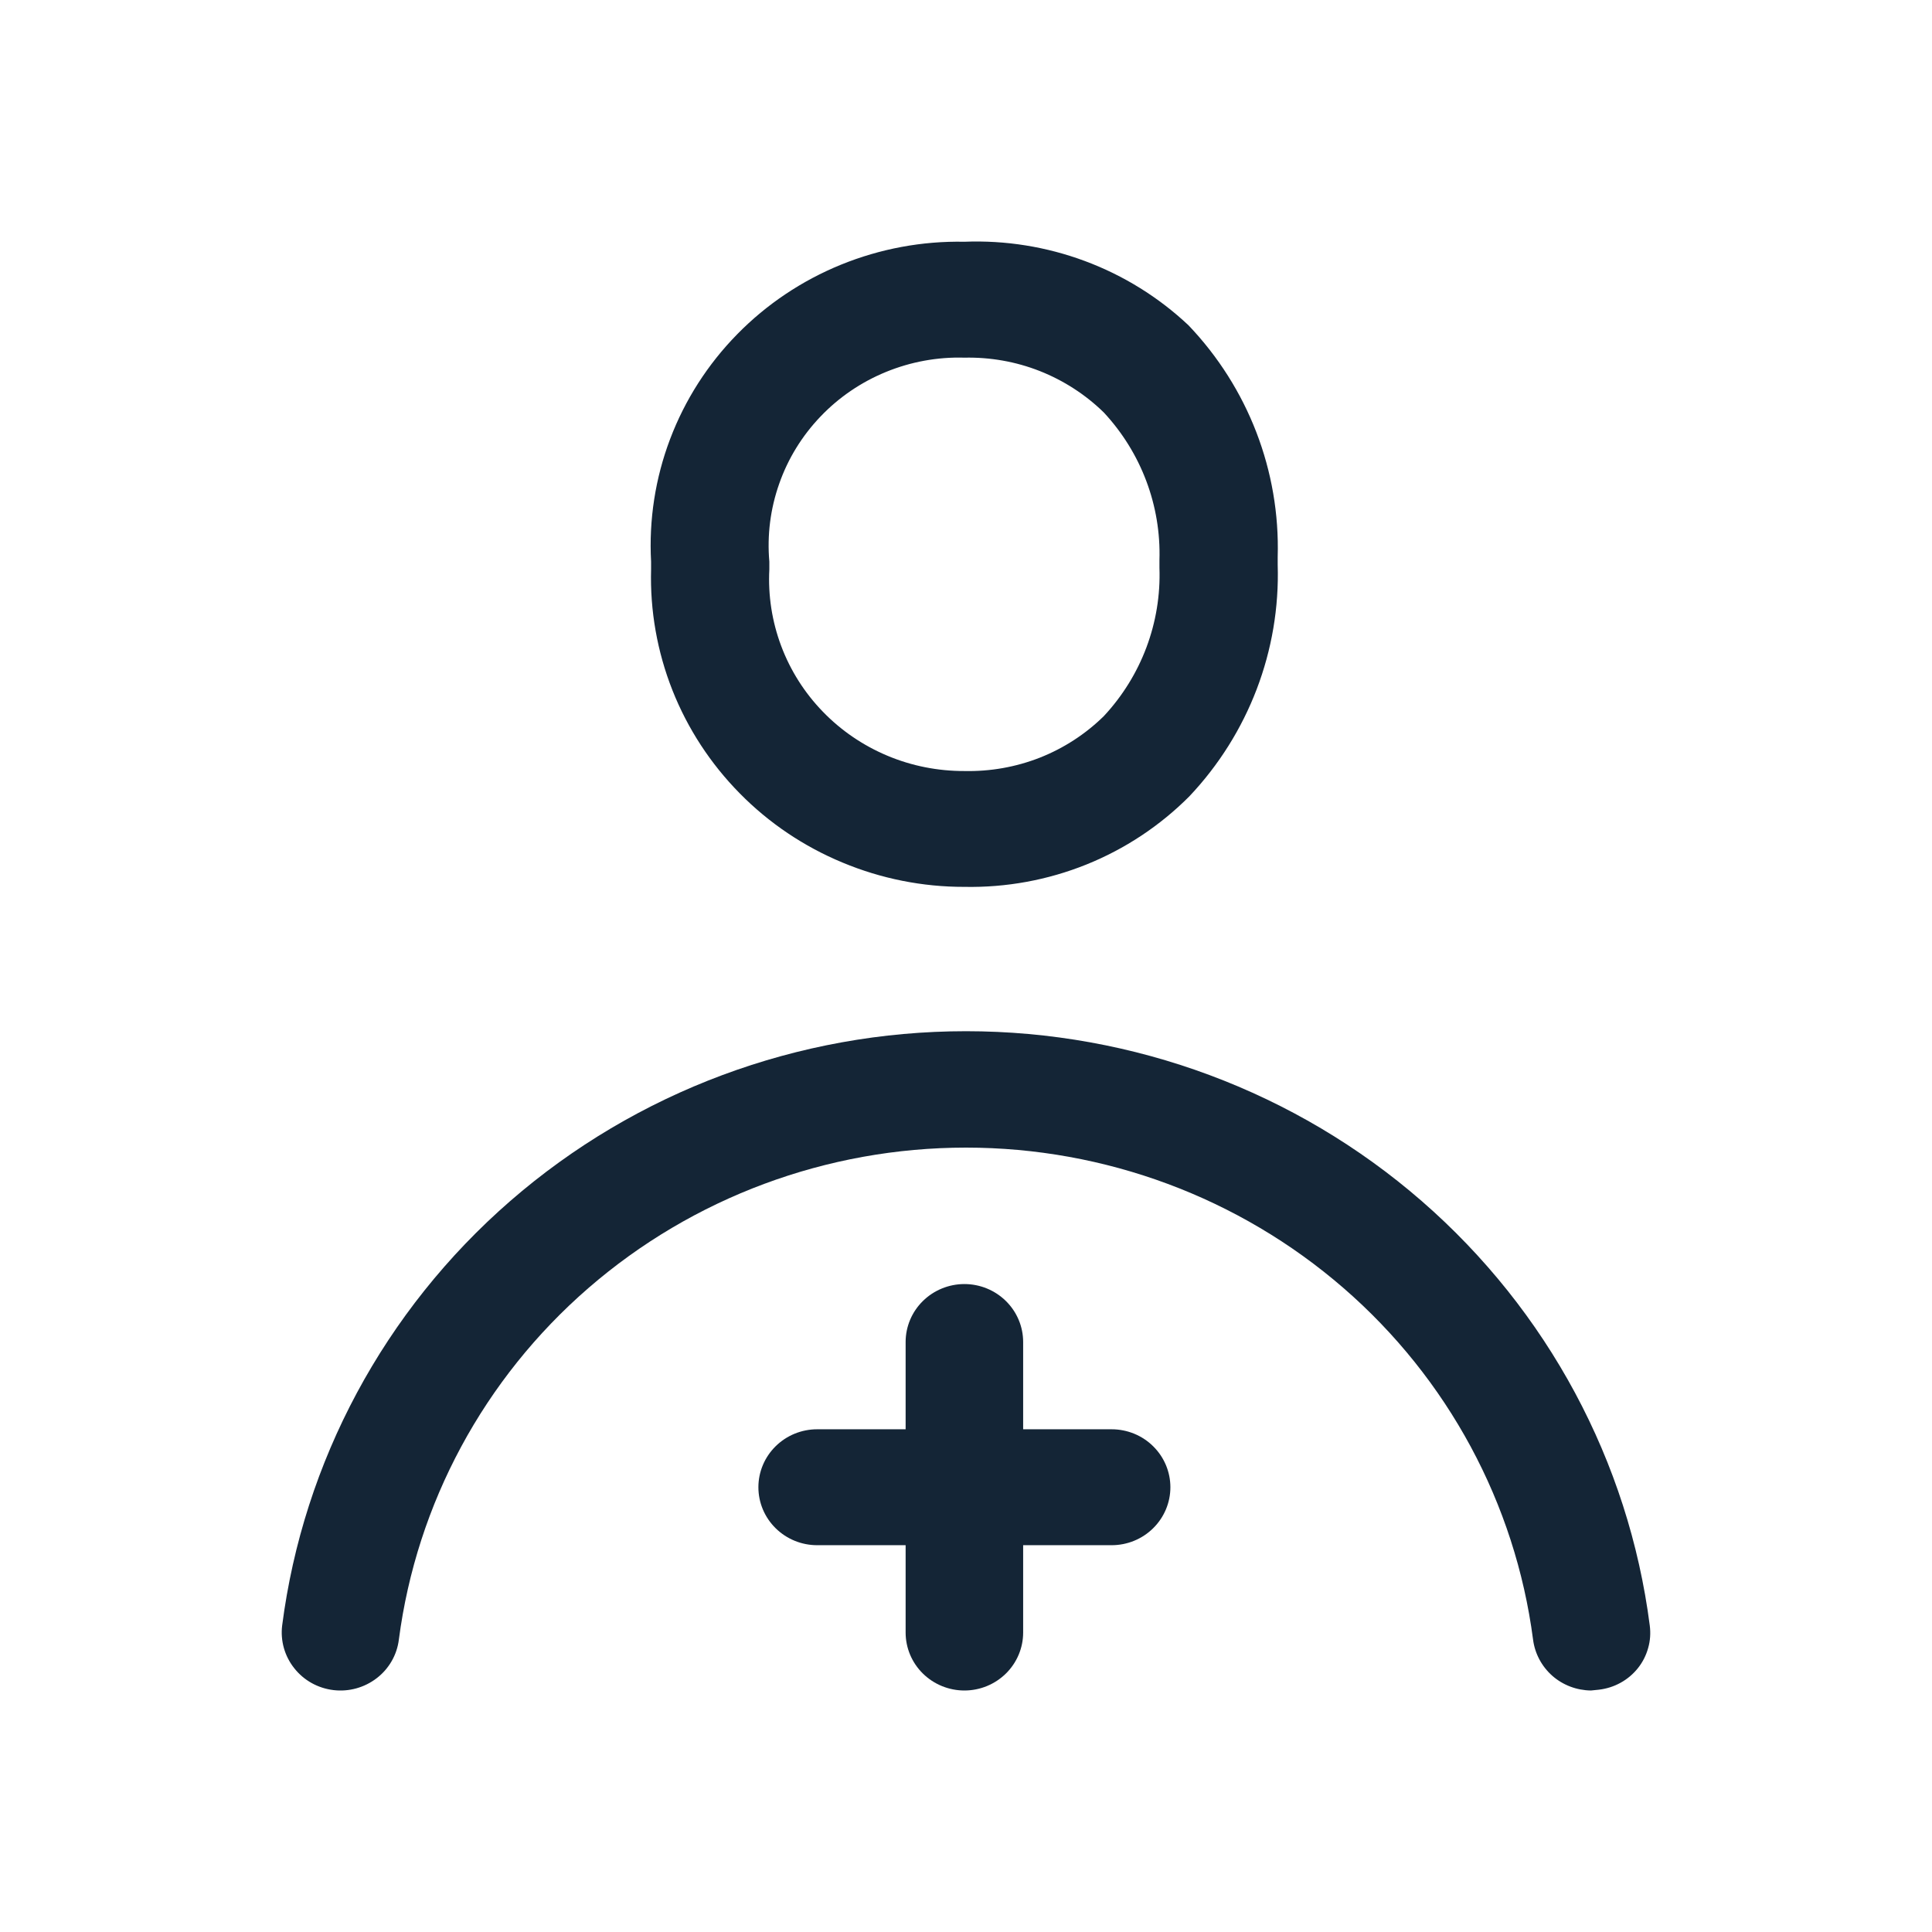 <svg width="24" height="24" viewBox="0 0 24 24" fill="none" xmlns="http://www.w3.org/2000/svg">
<path fill-rule="evenodd" clip-rule="evenodd" d="M11.98 3.003C11.455 2.993 10.933 3.09 10.447 3.288C9.961 3.486 9.522 3.78 9.157 4.153C8.791 4.526 8.508 4.969 8.324 5.455C8.14 5.941 8.06 6.459 8.088 6.977V7.073C8.074 7.586 8.164 8.096 8.353 8.574C8.542 9.052 8.827 9.488 9.19 9.856C9.552 10.224 9.986 10.516 10.466 10.715C10.945 10.915 11.46 11.018 11.98 11.017C12.499 11.027 13.014 10.933 13.494 10.74C13.974 10.547 14.409 10.259 14.773 9.894C15.51 9.115 15.905 8.08 15.872 7.015V6.919C15.903 5.852 15.505 4.817 14.763 4.04C14.393 3.692 13.956 3.421 13.478 3.243C13 3.065 12.491 2.983 11.98 3.003ZM11.98 4.443C12.3 4.436 12.619 4.492 12.916 4.609C13.214 4.727 13.485 4.902 13.712 5.124C14.176 5.623 14.424 6.281 14.403 6.957V7.053C14.427 7.733 14.179 8.395 13.712 8.896C13.485 9.119 13.214 9.295 12.917 9.412C12.619 9.529 12.3 9.585 11.98 9.578C11.652 9.579 11.326 9.515 11.024 9.388C10.721 9.261 10.448 9.075 10.221 8.84C9.994 8.606 9.818 8.328 9.704 8.024C9.59 7.72 9.54 7.396 9.557 7.073V6.977C9.528 6.649 9.57 6.319 9.68 6.008C9.789 5.697 9.964 5.413 10.193 5.174C10.422 4.934 10.699 4.746 11.007 4.62C11.315 4.494 11.647 4.433 11.98 4.443Z" fill="#001325" fill-opacity="0.92"/>
<path d="M19.764 21C19.587 20.998 19.416 20.934 19.283 20.817C19.151 20.7 19.066 20.54 19.044 20.366C18.823 18.677 17.986 17.125 16.69 16.001C15.393 14.876 13.726 14.256 12 14.256C10.273 14.256 8.606 14.876 7.309 16.001C6.013 17.125 5.176 18.677 4.955 20.366C4.932 20.556 4.833 20.729 4.681 20.846C4.528 20.964 4.335 21.018 4.143 20.995C3.95 20.972 3.775 20.875 3.656 20.724C3.536 20.574 3.482 20.383 3.505 20.193C3.768 18.154 4.775 16.279 6.339 14.919C7.903 13.56 9.915 12.81 12 12.81C14.084 12.81 16.097 13.56 17.66 14.919C19.224 16.279 20.232 18.154 20.494 20.193C20.506 20.287 20.5 20.382 20.474 20.472C20.449 20.563 20.406 20.648 20.347 20.722C20.288 20.796 20.215 20.858 20.131 20.904C20.048 20.95 19.956 20.979 19.862 20.99L19.764 21Z" fill="#001325" fill-opacity="0.92"/>
<path d="M12.71 17.755H13.809C14.003 17.755 14.189 17.831 14.325 17.966C14.462 18.101 14.539 18.284 14.539 18.475C14.539 18.666 14.462 18.849 14.325 18.984C14.189 19.119 14.003 19.195 13.809 19.195H12.71V20.28C12.71 20.471 12.633 20.654 12.496 20.789C12.359 20.924 12.174 21 11.98 21C11.787 21 11.601 20.924 11.464 20.789C11.327 20.654 11.25 20.471 11.25 20.28V19.195H10.151C9.957 19.195 9.772 19.119 9.635 18.984C9.498 18.849 9.421 18.666 9.421 18.475C9.421 18.284 9.498 18.101 9.635 17.966C9.772 17.831 9.957 17.755 10.151 17.755H11.25V16.671C11.25 16.48 11.327 16.297 11.464 16.162C11.601 16.027 11.787 15.951 11.98 15.951C12.174 15.951 12.359 16.027 12.496 16.162C12.633 16.297 12.71 16.48 12.71 16.671V17.755Z" fill="#001325" fill-opacity="0.92"/>
</svg>
